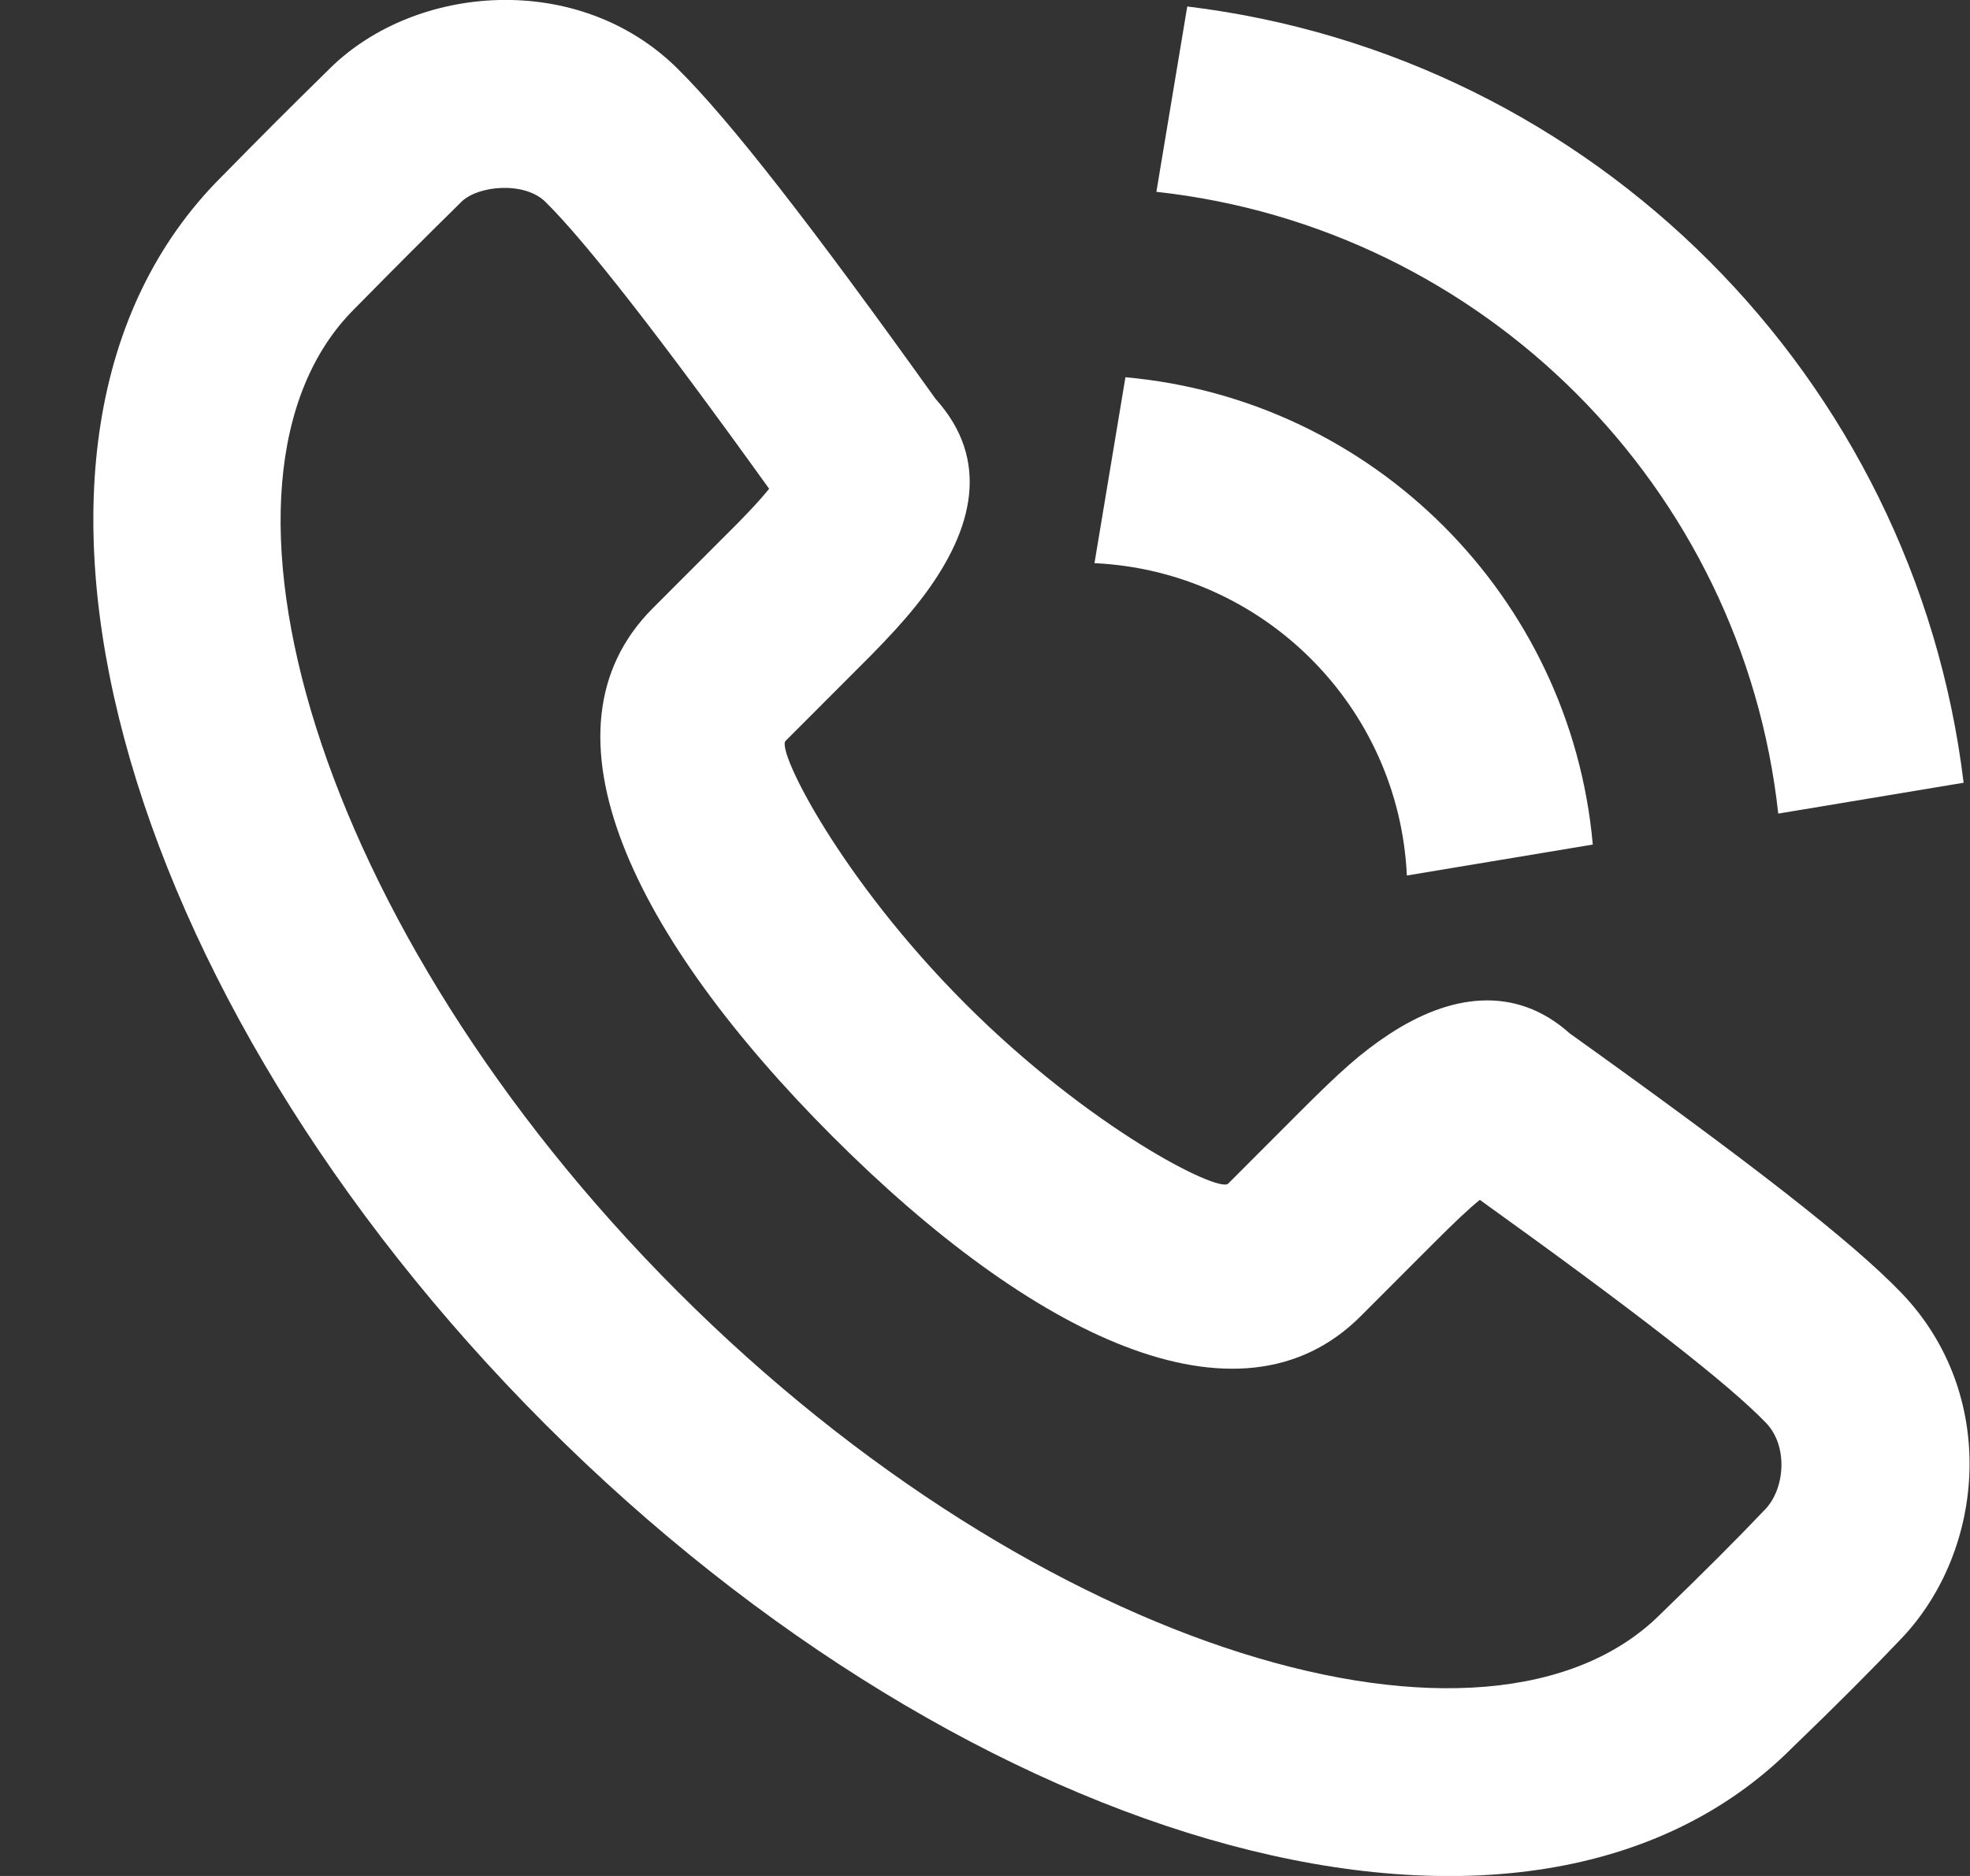 <svg width="21" height="20" viewBox="0 0 21 20" fill="none" xmlns="http://www.w3.org/2000/svg">
<rect x="0" y="0" width="21" height="20" fill="#333333" stroke="none"/>
<path fill-rule="evenodd" clip-rule="evenodd" d="M9.857 6.338C10.375 5.64 10.56 4.904 9.974 4.254C8.659 2.414 7.775 1.276 7.22 0.729C6.166 -0.313 4.431 -0.172 3.518 0.728C3.027 1.211 2.861 1.377 2.357 1.889C-0.448 4.696 1.263 10.63 5.811 15.183C10.359 19.735 16.293 21.447 19.104 18.634C19.569 18.186 19.962 17.792 20.273 17.464C21.168 16.518 21.304 14.86 20.267 13.782C19.735 13.23 18.65 12.389 16.733 11.017C16.146 10.492 15.449 10.606 14.811 11.024C14.504 11.226 14.28 11.43 13.858 11.852L13.092 12.619C12.991 12.72 11.621 12.033 10.291 10.702C8.96 9.37 8.274 7.999 8.374 7.899L9.141 7.131C9.275 6.997 9.339 6.933 9.421 6.846C9.592 6.667 9.734 6.503 9.857 6.338ZM14.504 14.033L15.27 13.266C15.502 13.034 15.653 12.89 15.775 12.792C17.455 13.998 18.428 14.757 18.825 15.169C19.064 15.417 19.027 15.87 18.819 16.089C18.532 16.392 18.159 16.765 17.702 17.207C15.884 19.025 11.094 17.643 7.223 13.769C3.351 9.893 1.97 5.103 3.774 3.297C4.276 2.788 4.435 2.629 4.918 2.152C5.1 1.974 5.594 1.934 5.814 2.152C6.241 2.573 7.033 3.588 8.199 5.211C8.138 5.286 8.063 5.371 7.971 5.467C7.904 5.538 7.848 5.595 7.725 5.717L6.959 6.484C5.656 7.787 6.766 10.005 8.875 12.116C10.982 14.225 13.201 15.336 14.504 14.033ZM12.656 0.069C16.98 0.593 20.408 4.021 20.932 8.345L18.956 8.674C18.575 5.192 15.809 2.426 12.327 2.045L12.656 0.069ZM11.997 4.022C14.639 4.258 16.743 6.362 16.979 9.004L14.997 9.334C14.913 7.533 13.468 6.088 11.667 6.004L11.997 4.022Z" fill="white"/>
</svg>

